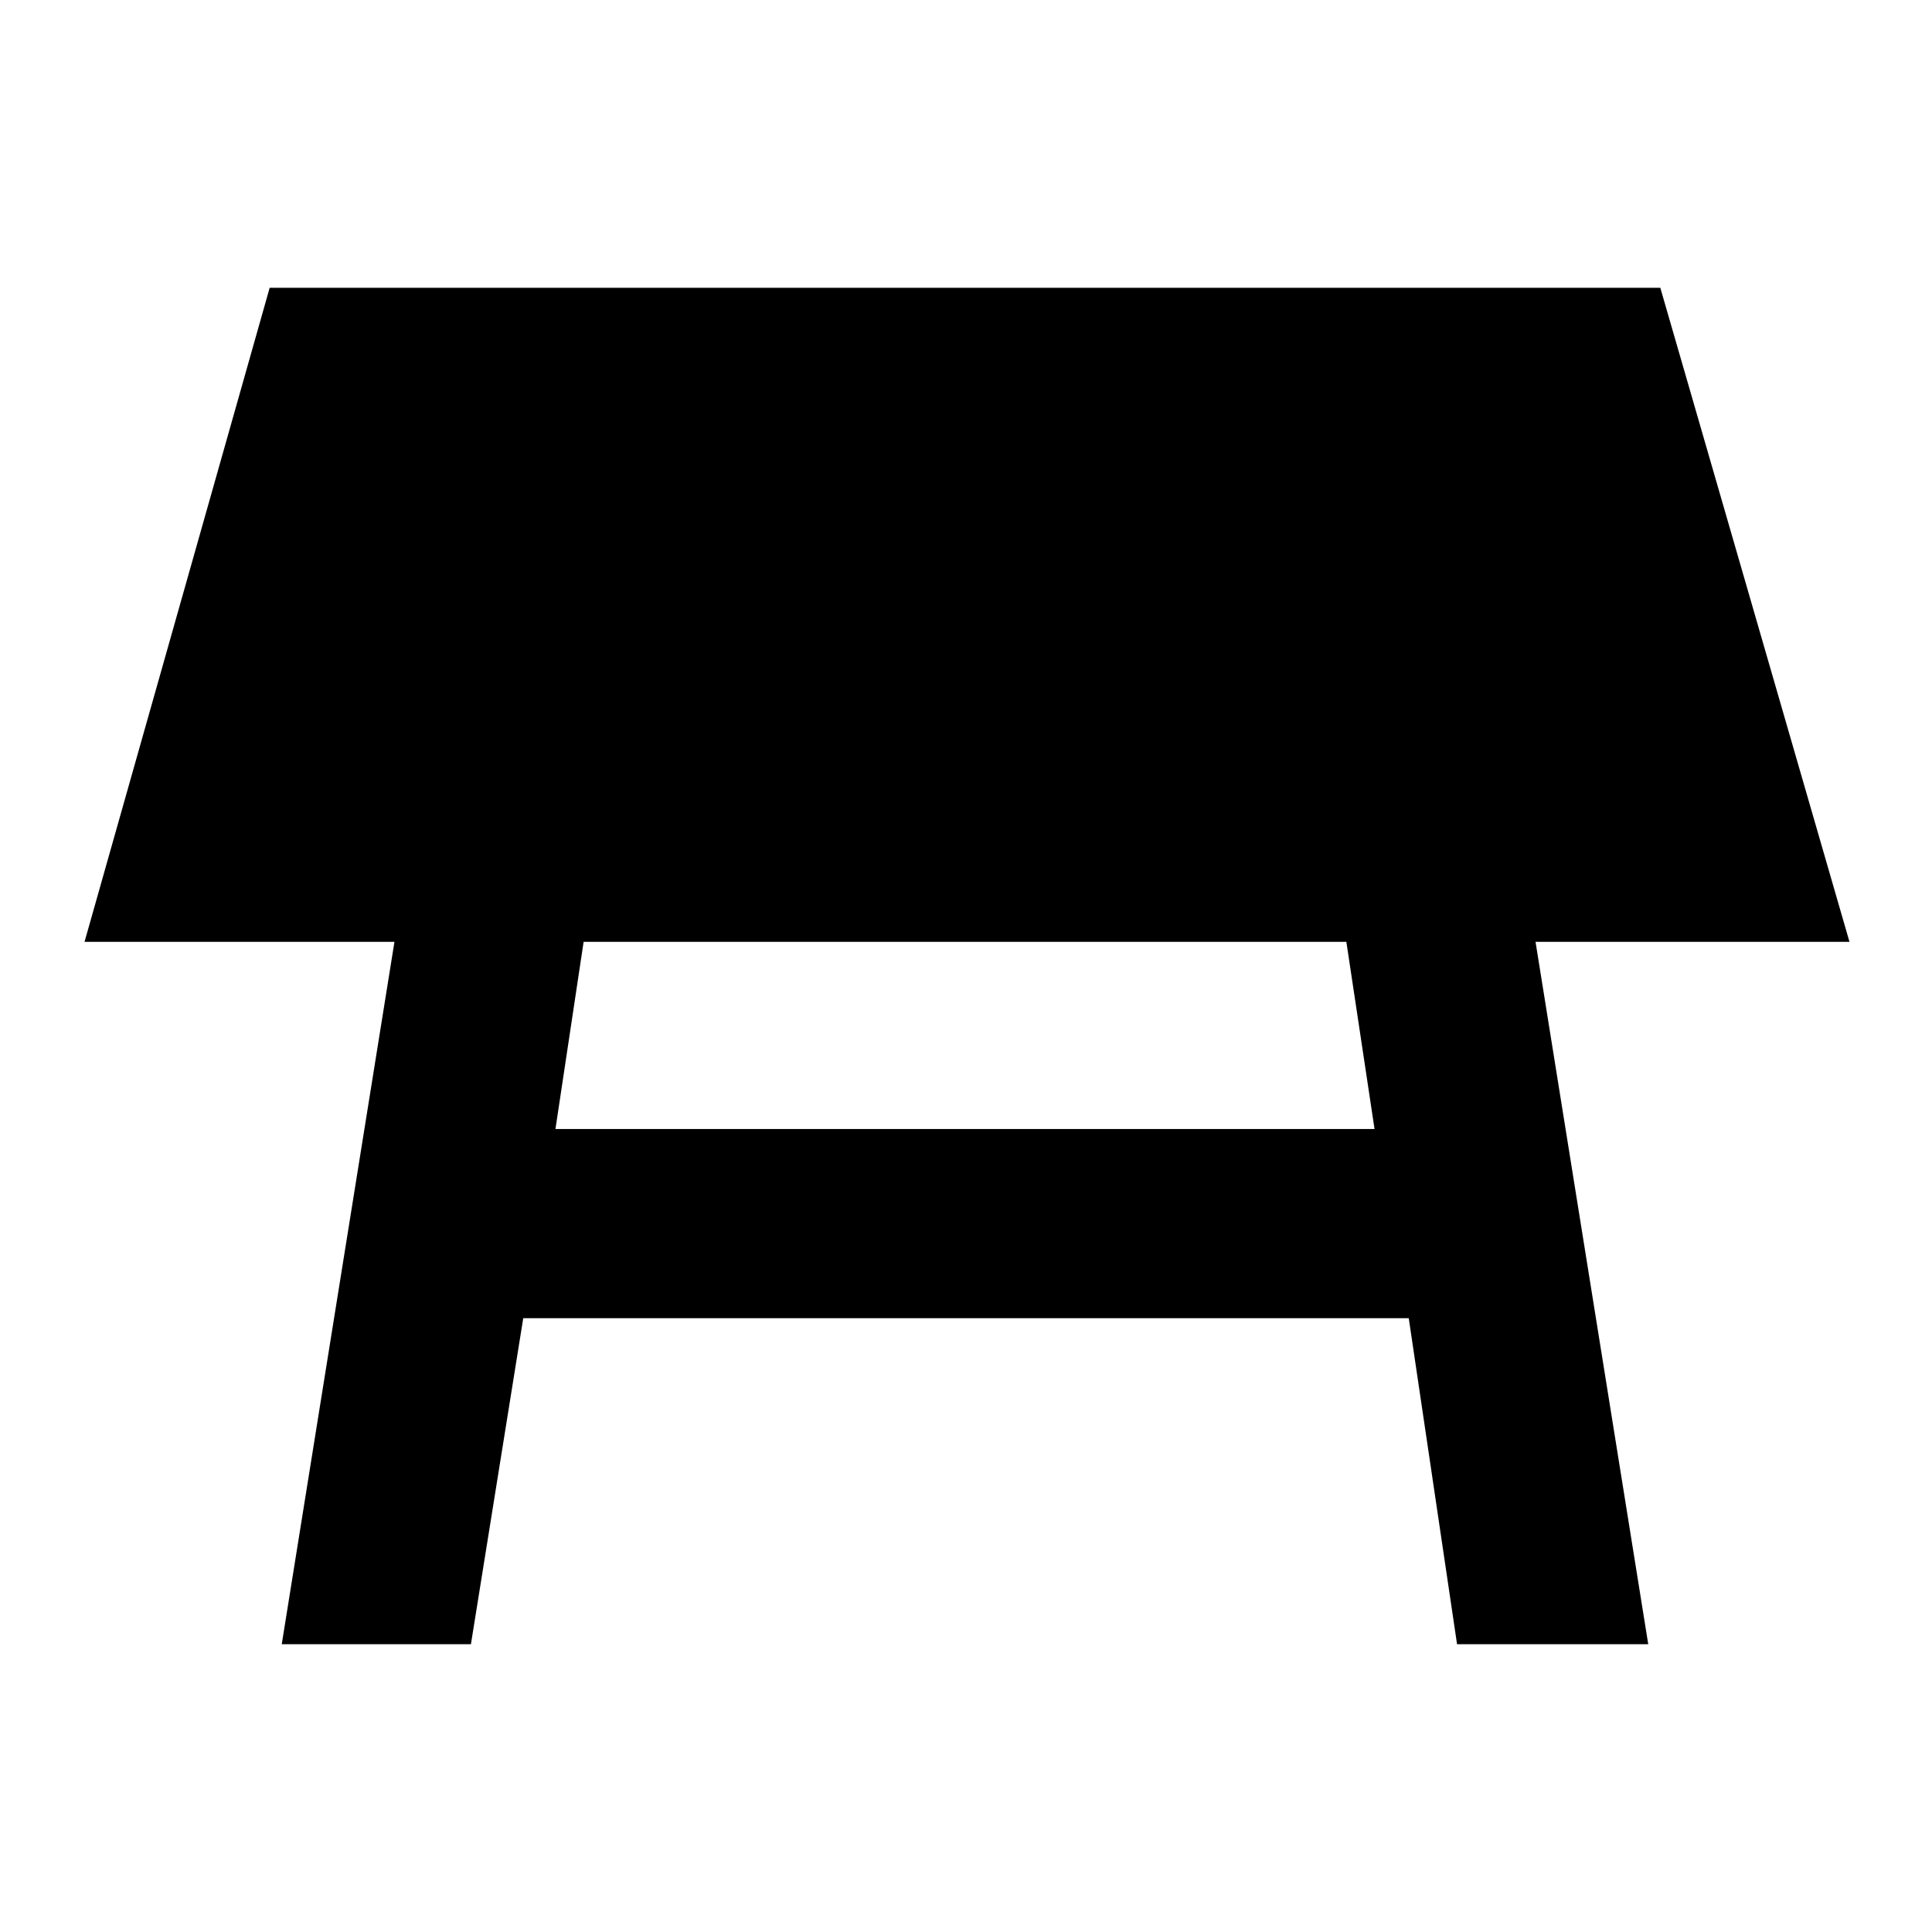 <svg xmlns="http://www.w3.org/2000/svg" height="48" width="48"><path d="M13.8 28.05H34.15L33.45 23.4H14.5ZM7 40.85 9.8 23.4H2.1L6.7 7.15H41.25L45.95 23.4H38.15L40.95 40.85H36.2L35 32.75H13L11.7 40.85Z"/></svg>